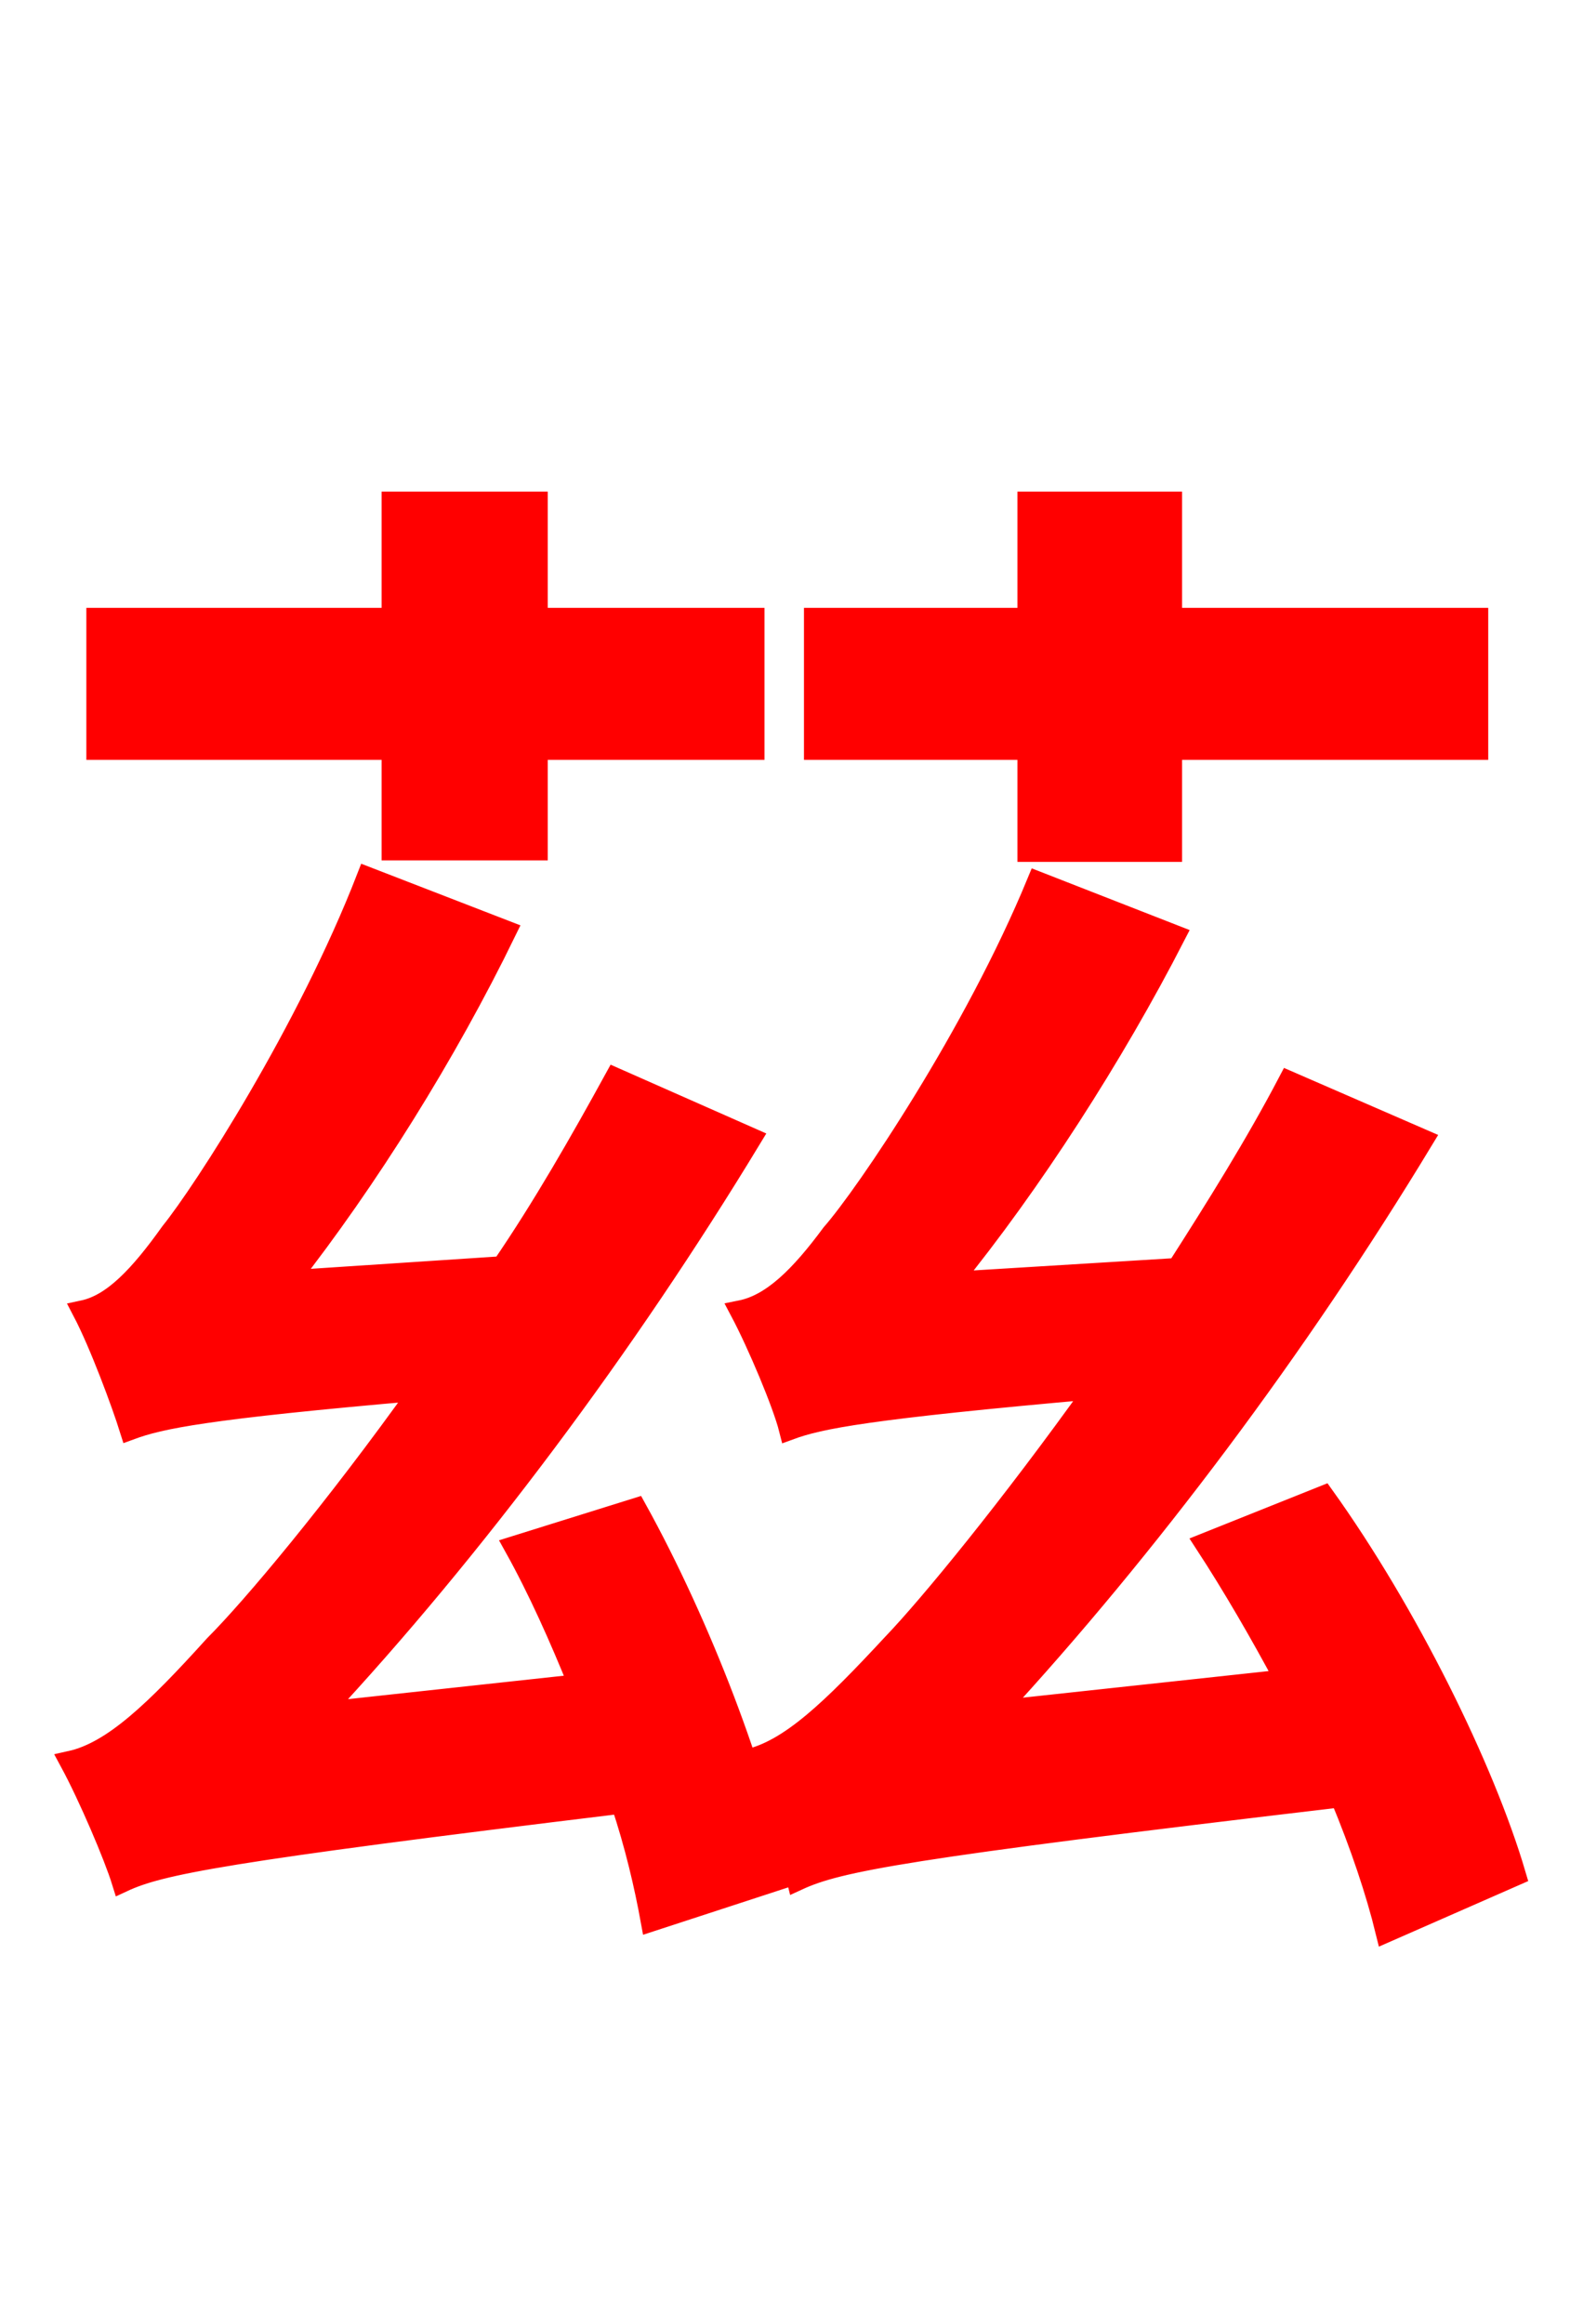 <svg xmlns="http://www.w3.org/2000/svg" xmlns:xlink="http://www.w3.org/1999/xlink" width="72" height="106.56"><path fill="red" stroke="red" d="M47.16 39.02L53.71 39.02L53.71 34.34L67.75 34.34L67.75 28.37L53.71 28.37L53.71 23.04L47.16 23.04L47.16 28.37L37.37 28.37L37.37 34.34L47.16 34.34ZM18.00 38.95L24.62 38.95L24.62 34.34L34.56 34.34L34.56 28.37L24.62 28.37L24.62 23.04L18.00 23.04L18.00 28.37L4.46 28.37L4.46 34.34L18.00 34.34ZM23.62 70.92C24.70 72.86 25.70 75.10 26.57 77.26L14.69 78.55C21.67 71.06 28.66 61.70 34.42 52.20L28.22 49.46C26.64 52.34 24.91 55.37 23.04 58.10L13.18 58.75C16.85 54.07 20.45 48.31 23.18 42.70L16.85 40.25C14.11 47.30 9.36 54.65 7.85 56.52C6.41 58.54 5.18 59.83 3.82 60.12C4.61 61.63 5.62 64.37 5.98 65.52C7.34 65.02 9.36 64.58 19.30 63.72C15.34 69.26 11.59 73.73 9.86 75.46C7.13 78.48 5.18 80.35 3.24 80.78C4.10 82.37 5.26 85.10 5.62 86.26C7.34 85.46 10.15 84.89 28.51 82.66C29.16 84.60 29.59 86.47 29.88 88.06L35.64 86.18C34.78 81.50 32.11 74.52 29.16 69.19ZM69.48 85.97C68.04 81.07 64.51 73.94 60.70 68.62L55.30 70.78C56.52 72.65 57.82 74.88 58.97 77.04L45.65 78.48C52.56 70.99 59.47 61.78 65.23 52.27L59.11 49.61C57.60 52.49 55.80 55.37 54.00 58.18L43.56 58.82C47.30 54.22 51.05 48.38 53.86 42.91L47.59 40.46C44.71 47.45 39.74 54.79 38.16 56.59C36.72 58.54 35.42 59.83 33.98 60.12C34.78 61.63 35.93 64.37 36.22 65.52C37.58 65.02 39.74 64.58 50.26 63.65C46.30 69.19 42.62 73.66 40.97 75.38C38.16 78.41 36.22 80.28 34.27 80.71C35.06 82.22 36.29 84.96 36.58 86.18C38.45 85.32 41.40 84.74 61.49 82.37C62.42 84.60 63.14 86.76 63.58 88.56Z"/></svg>
